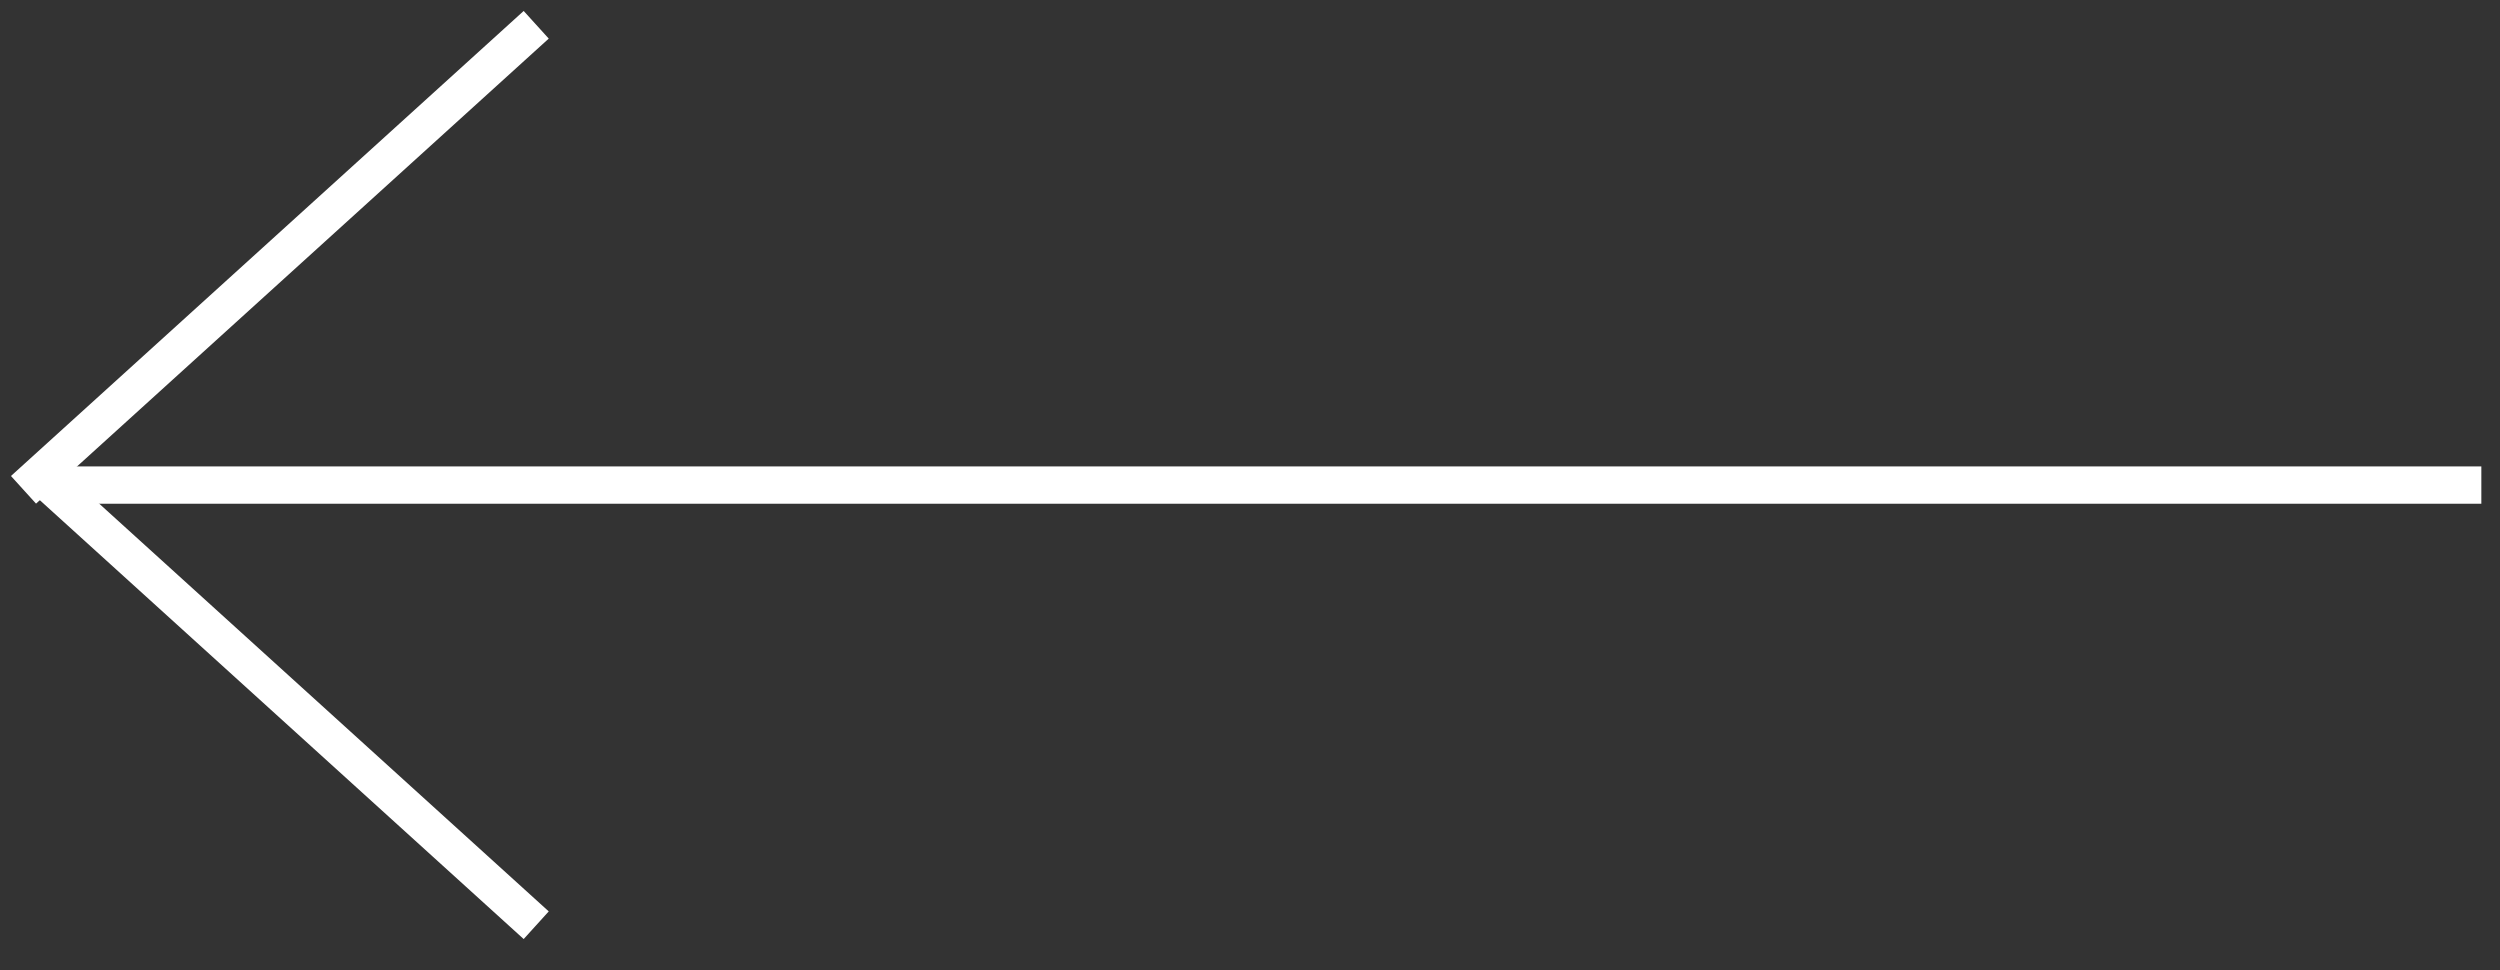 <svg width="67" height="26" viewBox="0 0 67 26" fill="none" xmlns="http://www.w3.org/2000/svg">
<rect x="0" y="0" width="67" height="26" fill="#333333" stroke="none"/>
<g id="Group">
<path id="Path" d="M66 13H1.701" stroke="white" stroke-linecap="square"/>
<path id="Path_2" d="M14 1L1 12.791" stroke="white" stroke-linecap="square"/>
<path id="Path_3" d="M14 24.46L1.365 13" stroke="white" stroke-linecap="square"/>
</g>
</svg>
